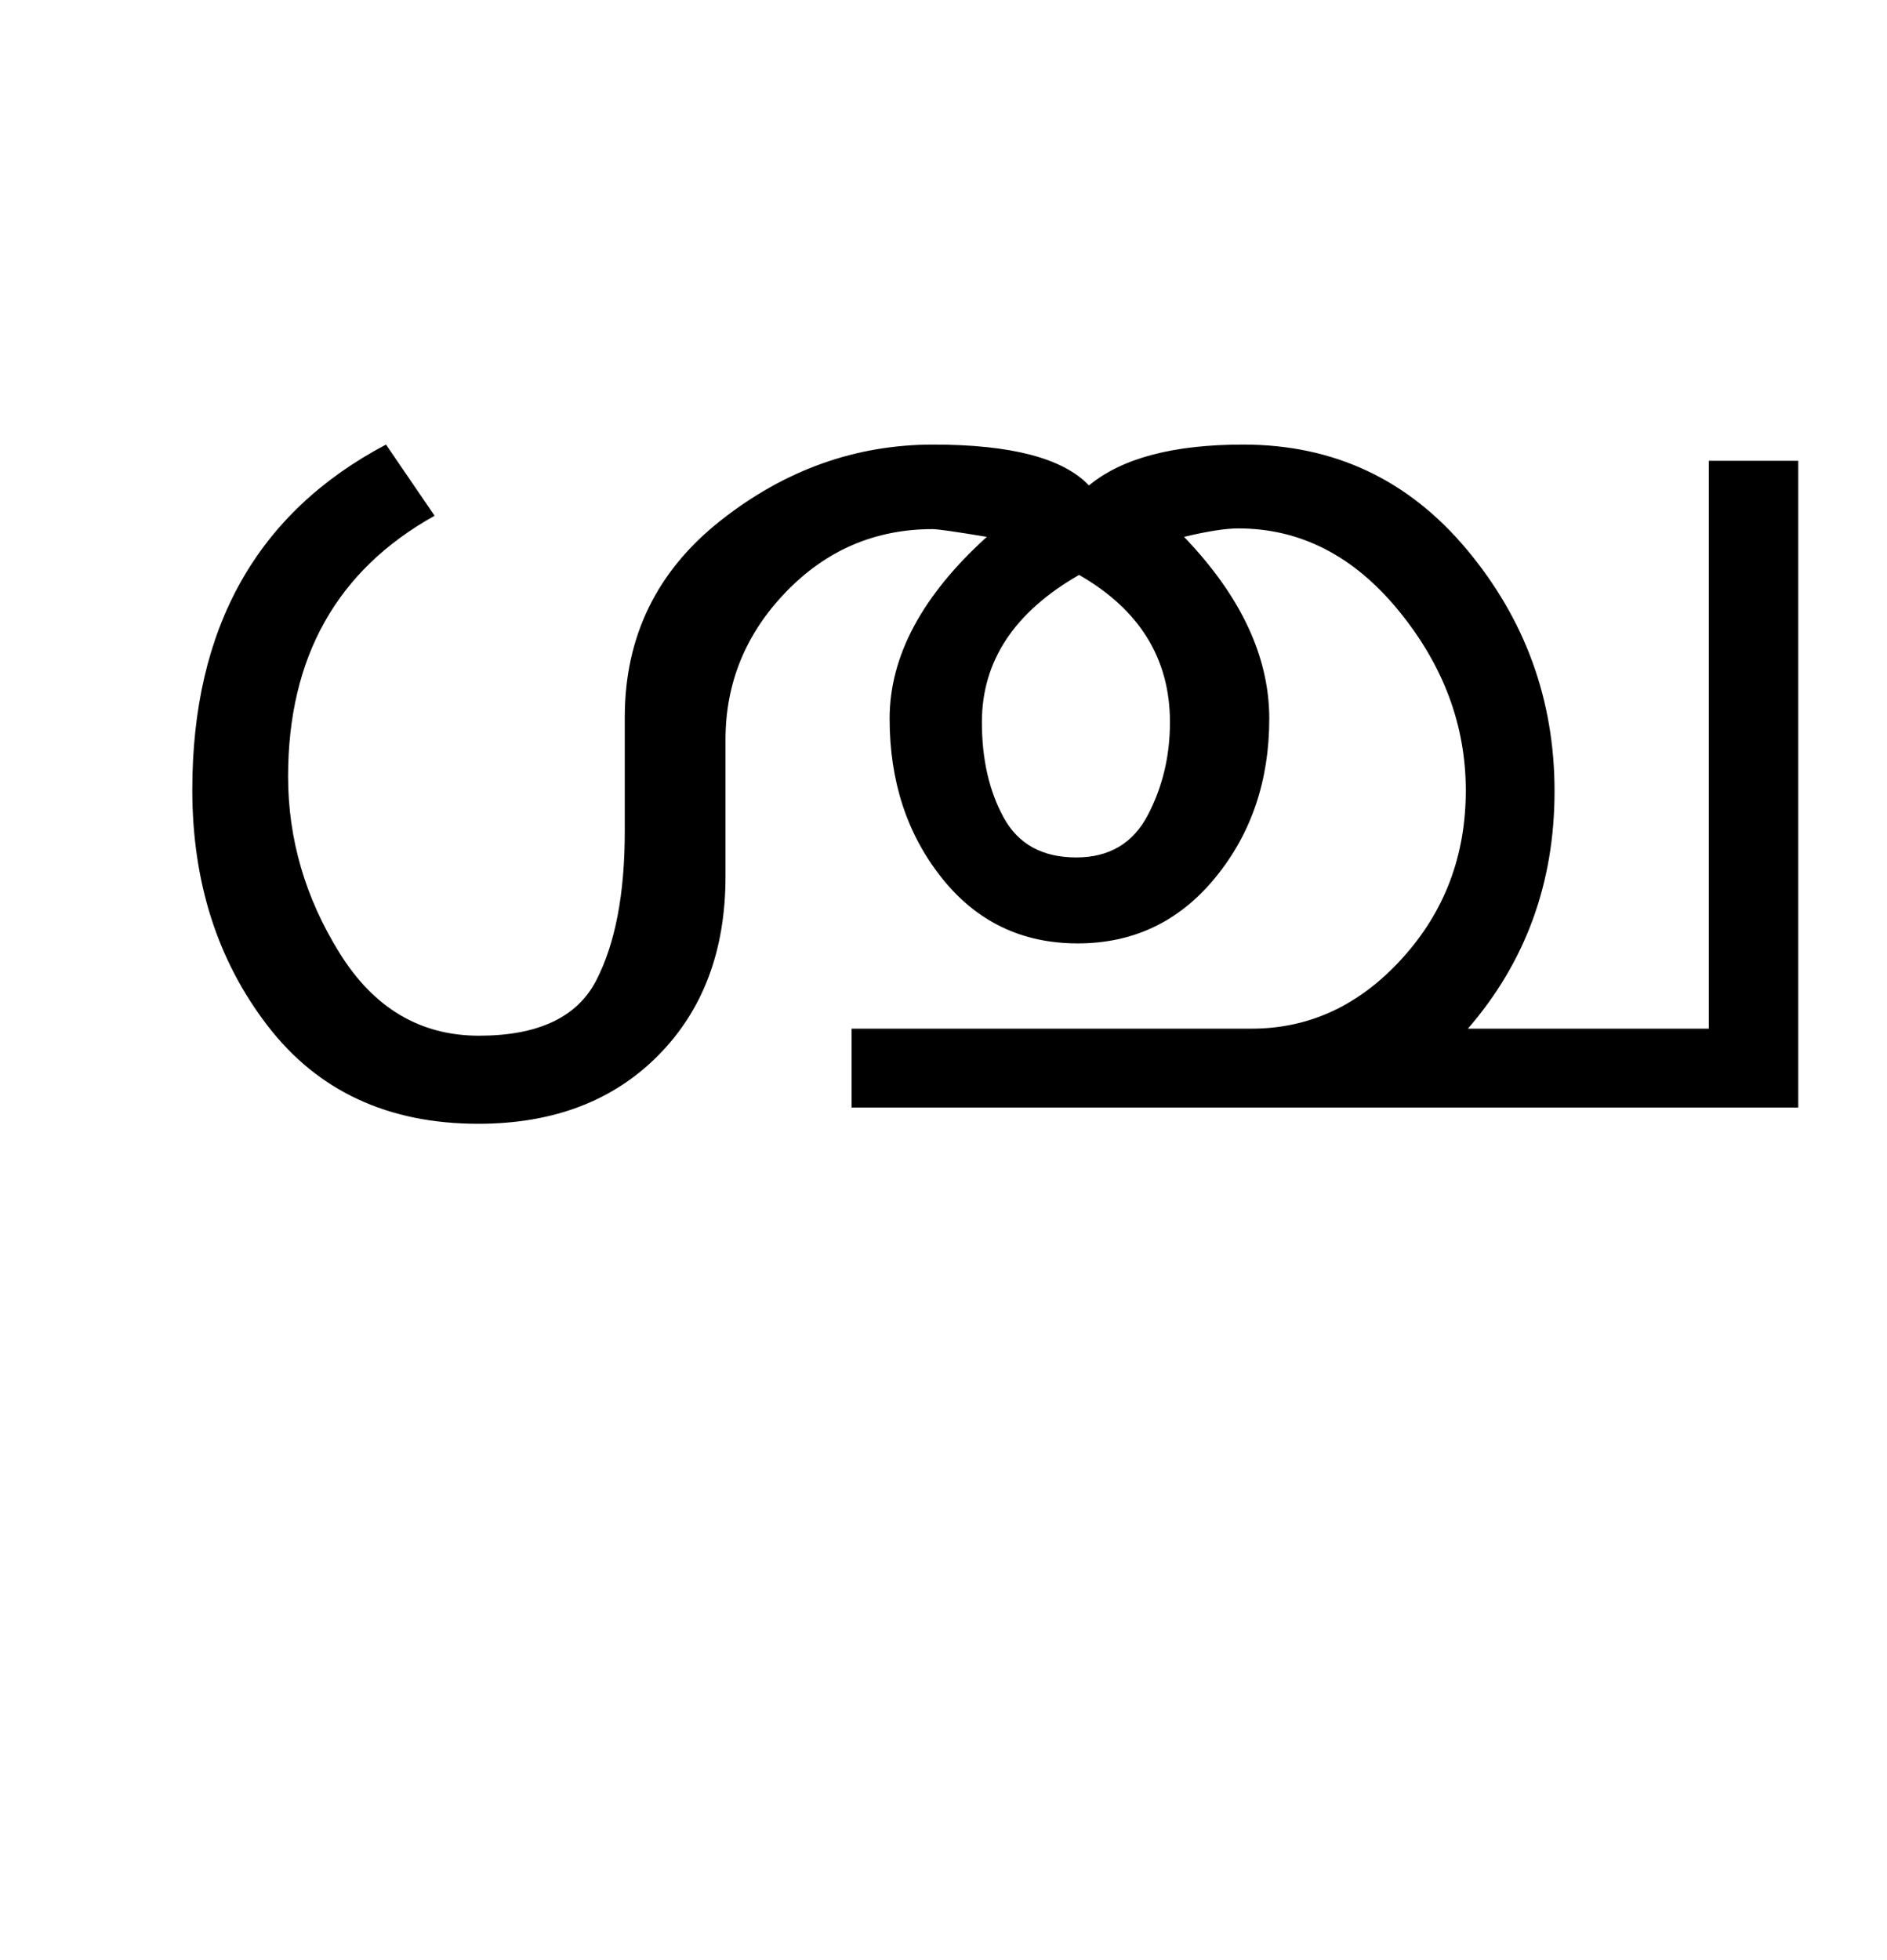 <?xml version="1.0" encoding="UTF-8"?>
<svg xmlns="http://www.w3.org/2000/svg" xmlns:xlink="http://www.w3.org/1999/xlink" width="334.875pt" height="347.75pt" viewBox="0 0 334.875 347.75" version="1.1">
<defs>
<g>
<symbol overflow="visible" id="glyph0-0">
<path style="stroke:none;" d="M 5.625 -0.125 L 5.625 -139.875 L 75.75 -139.875 L 75.75 -0.125 Z M 12.75 -6.875 L 69 -6.875 L 69 -132.875 L 12.75 -132.875 Z M 12.75 -6.875 "/>
</symbol>
<symbol overflow="visible" id="glyph0-1">
<path style="stroke:none;" d="M 303.125 -0.25 L 135.125 -0.25 L 135.125 -14.25 L 206.125 -14.25 C 216.375 -14.25 225.27 -18.395 232.812 -26.688 C 240.352 -34.977 244.125 -44.914 244.125 -56.5 C 244.125 -68.082 240.145 -78.727 232.188 -88.438 C 224.227 -98.145 214.75 -103 203.75 -103 C 201.5 -103 198.289 -102.5 194.125 -101.5 C 204.207 -91 209.25 -80.25 209.25 -69.25 C 209.25 -58.25 206.062 -48.852 199.688 -41.062 C 193.312 -33.27 185.164 -29.375 175.25 -29.375 C 165.332 -29.375 157.289 -33.25 151.125 -41 C 144.957 -48.75 141.875 -58.164 141.875 -69.25 C 141.875 -80.332 147.625 -91.082 159.125 -101.5 C 153.625 -102.414 150.414 -102.875 149.5 -102.875 C 139.332 -102.875 130.664 -99.164 123.5 -91.75 C 116.332 -84.332 112.75 -75.582 112.75 -65.5 L 112.75 -41.25 C 112.75 -28.082 108.75 -17.477 100.75 -9.438 C 92.75 -1.395 82.125 2.625 68.875 2.625 C 52.875 2.625 40.414 -3.164 31.5 -14.75 C 22.582 -26.332 18.125 -40.289 18.125 -56.625 C 18.125 -85.375 29.582 -105.789 52.5 -117.875 L 61.125 -105.25 C 43.789 -95.582 35.125 -80.164 35.125 -59 C 35.125 -47.914 38.164 -37.477 44.25 -27.688 C 50.332 -17.895 58.582 -13 69 -13 C 79.5 -13 86.438 -16.27 89.812 -22.812 C 93.188 -29.352 94.875 -38.164 94.875 -49.25 L 94.875 -69.5 C 94.875 -83.832 100.562 -95.477 111.938 -104.438 C 123.312 -113.395 135.875 -117.875 149.625 -117.875 C 163.457 -117.875 172.664 -115.457 177.25 -110.625 C 183.082 -115.457 192.207 -117.875 204.625 -117.875 C 220.707 -117.875 233.938 -111.664 244.312 -99.25 C 254.688 -86.832 259.875 -72.539 259.875 -56.375 C 259.875 -40.125 254.75 -26.082 244.5 -14.25 L 287.25 -14.25 L 287.25 -115 L 303.125 -115 Z M 191.625 -68.625 C 191.625 -79.875 186.25 -88.582 175.5 -94.75 C 164 -88.164 158.25 -79.457 158.25 -68.625 C 158.25 -62.039 159.539 -56.395 162.125 -51.688 C 164.707 -46.977 169 -44.625 175 -44.625 C 180.832 -44.625 185.062 -47.125 187.688 -52.125 C 190.312 -57.125 191.625 -62.625 191.625 -68.625 Z M 191.625 -68.625 "/>
</symbol>
</g>
</defs>
<g id="surface1">
<rect x="0" y="0" width="334.875" height="347.75" style="fill:rgb(100%,100%,100%);fill-opacity:1;stroke:none;"/>
<g style="fill:rgb(0%,0%,0%);fill-opacity:1;">
  <use xlink:href="#glyph0-1" x="16" y="196.75"/>
</g>
</g>
</svg>
